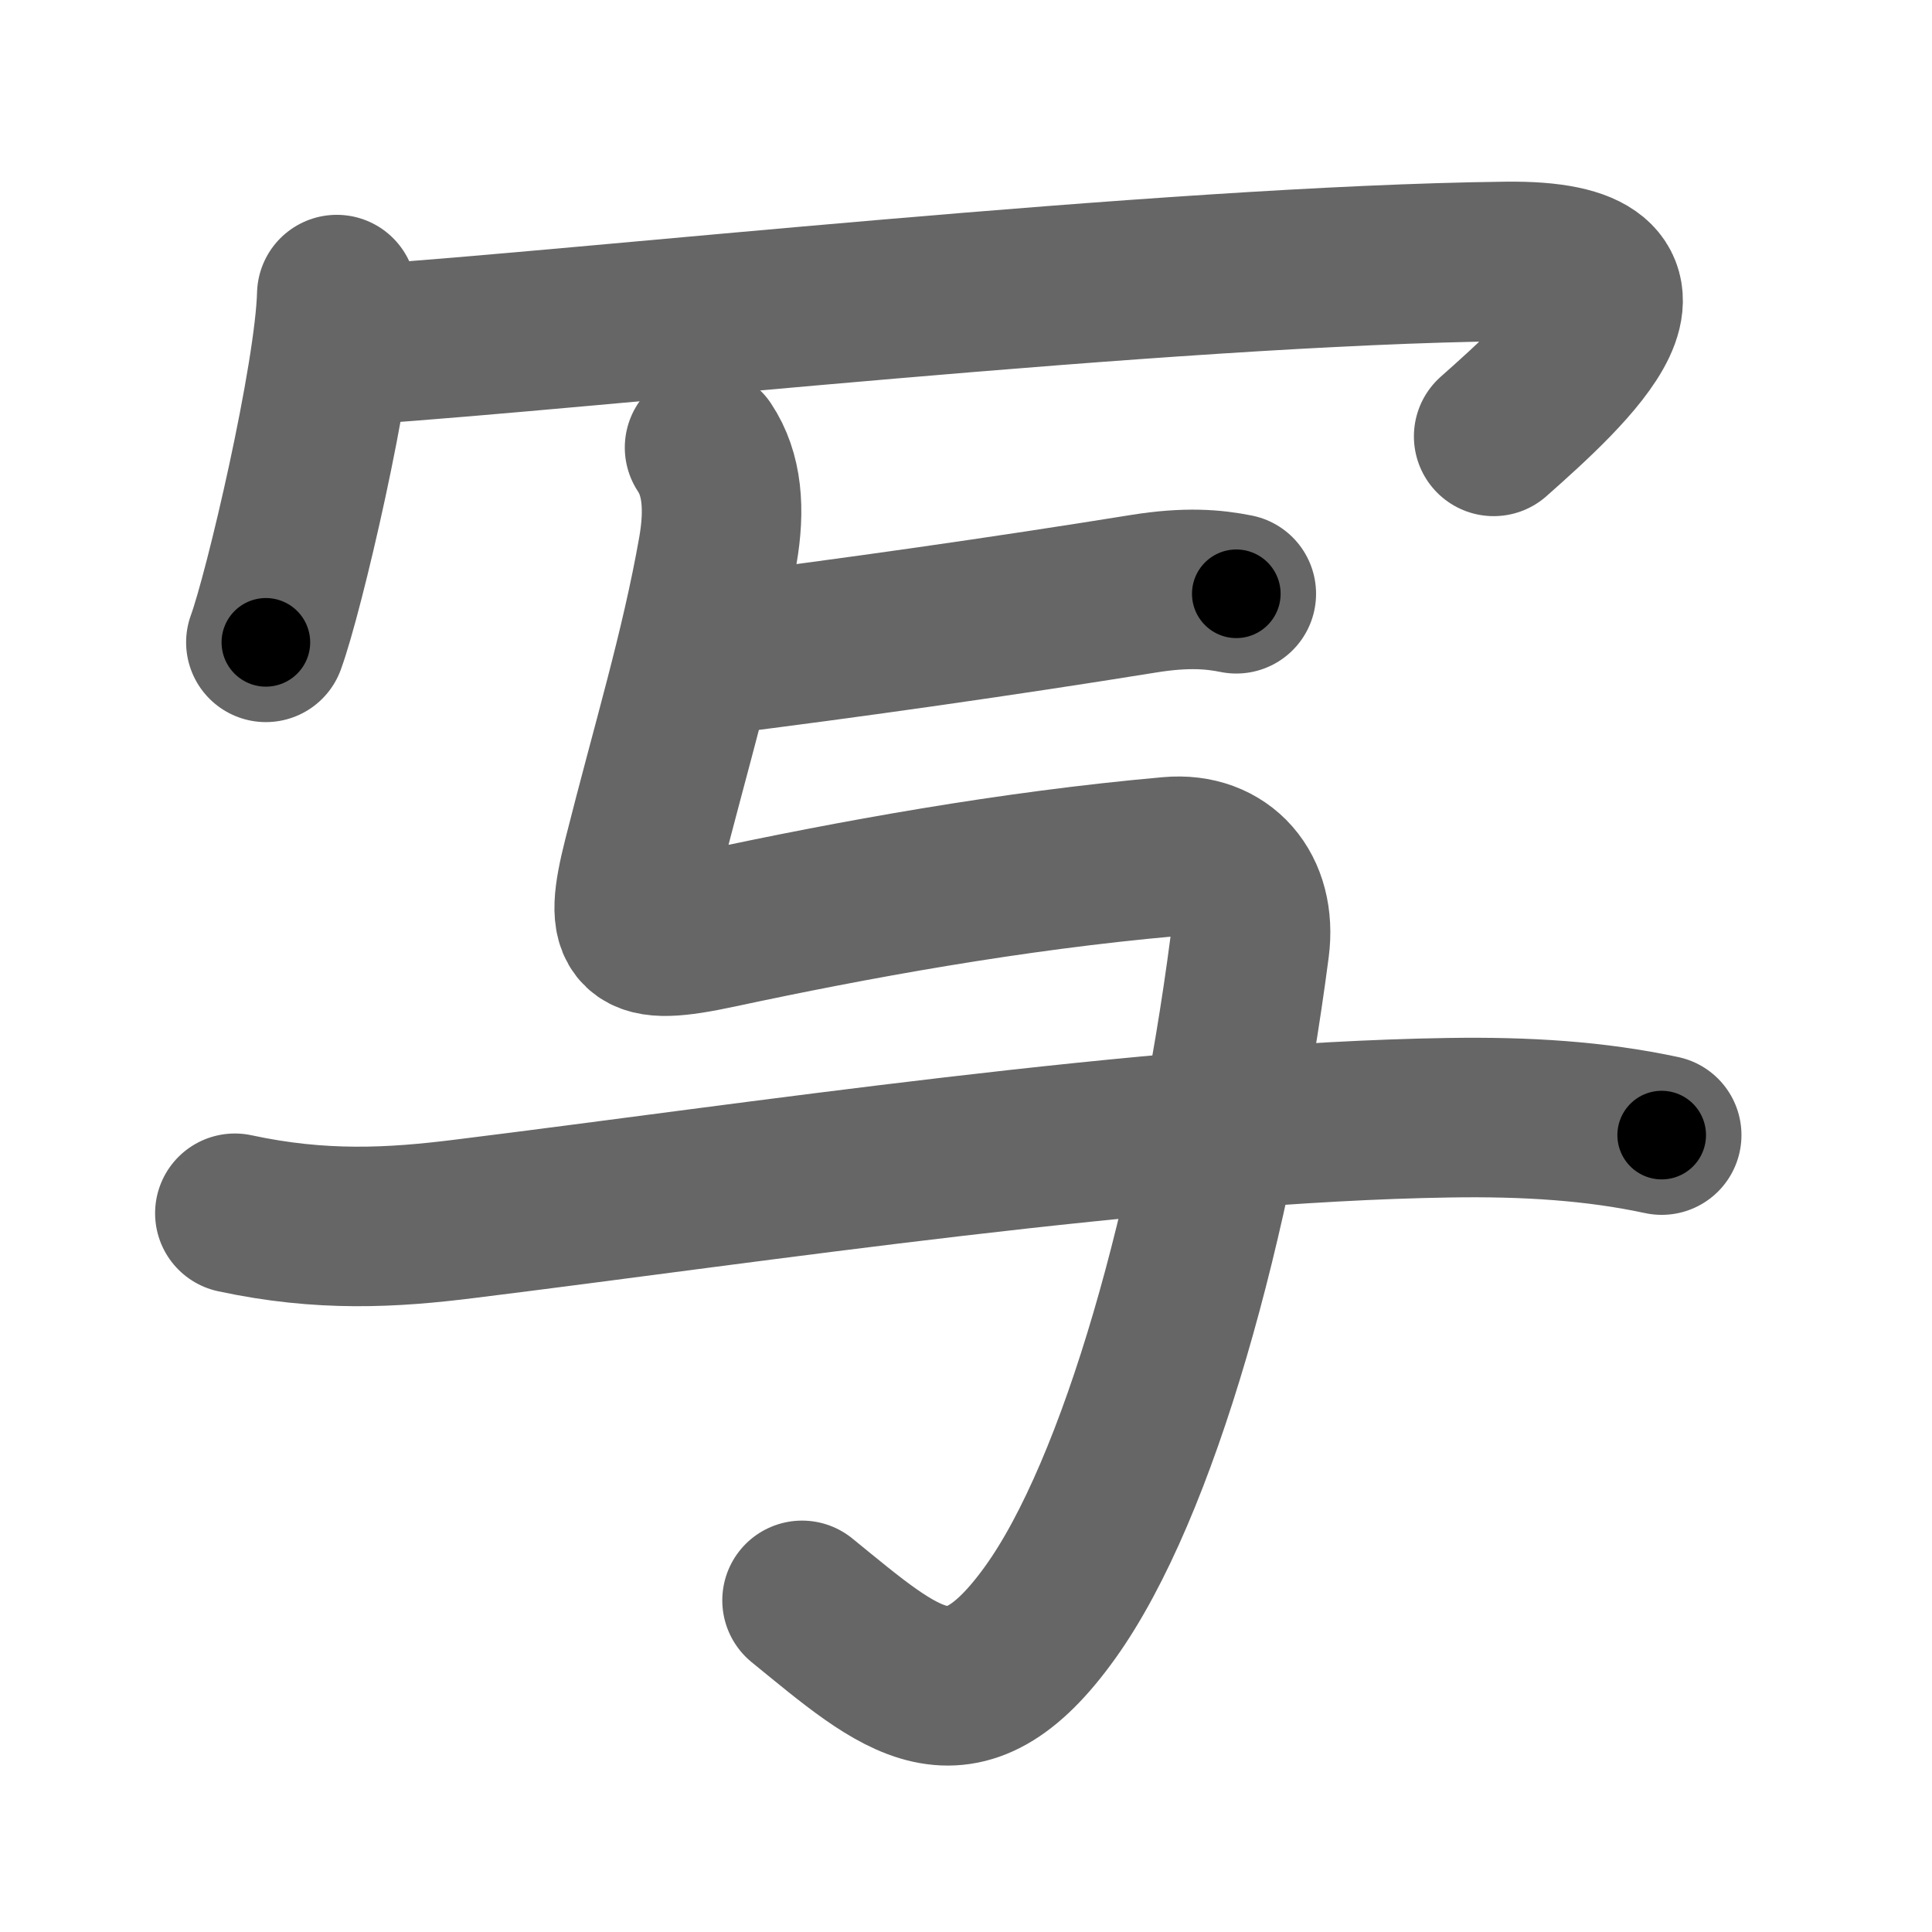 <svg xmlns="http://www.w3.org/2000/svg" width="109" height="109" viewBox="0 0 109 109" id="5199"><g fill="none" stroke="#666" stroke-width="9" stroke-linecap="round" stroke-linejoin="round"><g><g><path d="M19,16.62c-0.12,4.66-2.98,16.85-4,19.62" /><path d="M20.47,19.44c12.4-0.82,45.24-4.46,64.51-4.69c10.4-0.13,3.52,6.12-0.71,9.87" /></g><g p4:phon="与/舄" xmlns:p4="http://kanjivg.tagaini.net"><path d="M40,37c8-1,16.75-2.25,24.5-3.5c2.47-0.4,4-0.25,5.25,0" /><path d="M39.75,25.25c1,1.5,1.16,3.47,0.75,5.82c-1,5.68-2.62,10.93-4.25,17.4c-1.09,4.33-0.52,4.94,4.25,3.92c7.62-1.63,16.5-3.26,25.5-4.06c3-0.27,4.91,1.94,4.5,5.1c-2,15.33-6.25,30.58-11.25,37.54c-5.06,7.05-8.35,3.92-14-0.68" /><g><path d="M13.25,68.45c4.88,1.05,8.87,0.83,13,0.31c16.25-2.01,38.75-5.44,55.49-5.7c4.38-0.07,8.28,0.18,12.01,0.98" /></g></g></g></g><g fill="none" stroke="#000" stroke-width="5" stroke-linecap="round" stroke-linejoin="round"><g><g><path d="M19,16.62c-0.12,4.66-2.98,16.85-4,19.62" stroke-dasharray="20.063" stroke-dashoffset="20.063"><animate attributeName="stroke-dashoffset" values="20.063;20.063;0" dur="0.201s" fill="freeze" begin="0s;5199.click" /></path><path d="M20.47,19.44c12.4-0.82,45.24-4.46,64.51-4.69c10.4-0.13,3.52,6.12-0.71,9.87" stroke-dasharray="81.205" stroke-dashoffset="81.205"><animate attributeName="stroke-dashoffset" values="81.205" fill="freeze" begin="5199.click" /><animate attributeName="stroke-dashoffset" values="81.205;81.205;0" keyTimes="0;0.248;1" dur="0.812s" fill="freeze" begin="0s;5199.click" /></path></g><g p4:phon="与/舄" xmlns:p4="http://kanjivg.tagaini.net"><path d="M40,37c8-1,16.75-2.25,24.5-3.5c2.47-0.4,4-0.25,5.25,0" stroke-dasharray="30.031" stroke-dashoffset="30.031"><animate attributeName="stroke-dashoffset" values="30.031" fill="freeze" begin="5199.click" /><animate attributeName="stroke-dashoffset" values="30.031;30.031;0" keyTimes="0;0.73;1" dur="1.112s" fill="freeze" begin="0s;5199.click" /></path><path d="M39.75,25.25c1,1.5,1.16,3.47,0.75,5.82c-1,5.68-2.62,10.93-4.25,17.4c-1.09,4.33-0.52,4.94,4.25,3.92c7.62-1.63,16.5-3.26,25.5-4.06c3-0.27,4.91,1.94,4.5,5.1c-2,15.33-6.25,30.58-11.25,37.54c-5.06,7.05-8.35,3.92-14-0.68" stroke-dasharray="122.866" stroke-dashoffset="122.866"><animate attributeName="stroke-dashoffset" values="122.866" fill="freeze" begin="5199.click" /><animate attributeName="stroke-dashoffset" values="122.866;122.866;0" keyTimes="0;0.546;1" dur="2.036s" fill="freeze" begin="0s;5199.click" /></path><g><path d="M13.25,68.45c4.88,1.05,8.87,0.83,13,0.31c16.25-2.01,38.75-5.44,55.49-5.7c4.38-0.07,8.28,0.18,12.01,0.98" stroke-dasharray="80.96" stroke-dashoffset="80.96"><animate attributeName="stroke-dashoffset" values="80.96" fill="freeze" begin="5199.click" /><animate attributeName="stroke-dashoffset" values="80.96;80.96;0" keyTimes="0;0.77;1" dur="2.645s" fill="freeze" begin="0s;5199.click" /></path></g></g></g></g></svg>